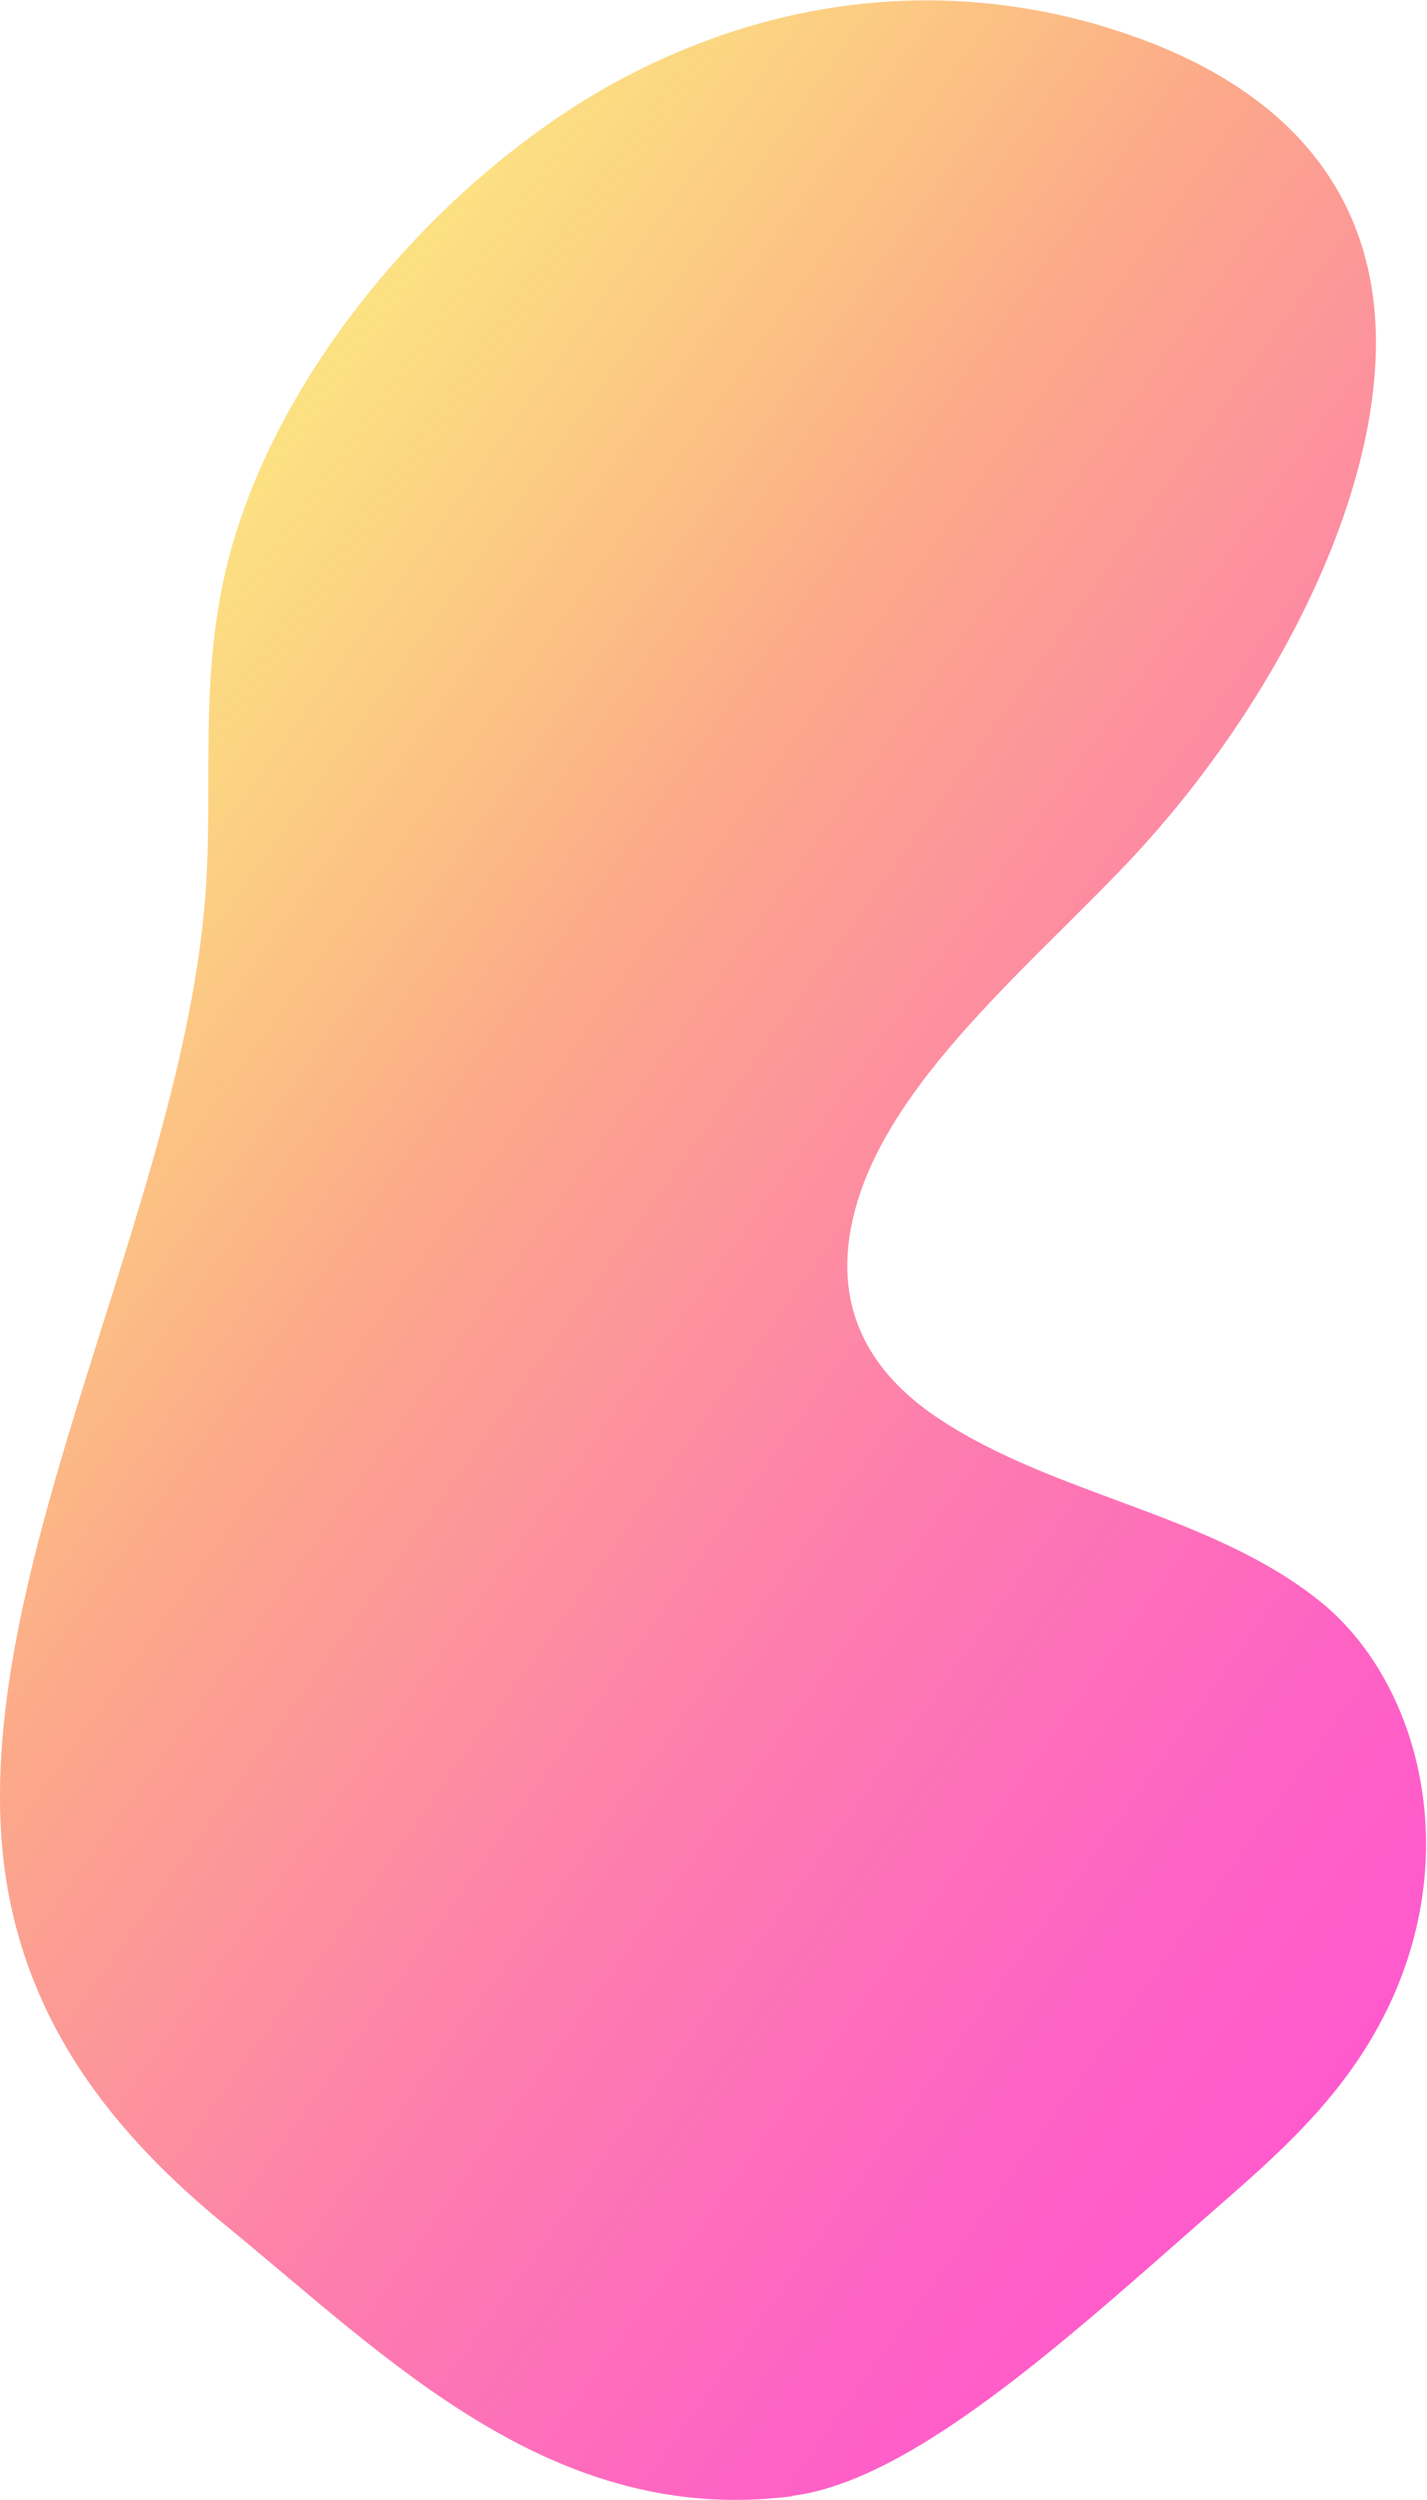 <svg width="558" height="977" viewBox="0 0 558 977" fill="none" xmlns="http://www.w3.org/2000/svg">
<path d="M310.037 975.44C216.065 987.603 151.831 921.639 88.807 870.109C45.798 835.045 7.22 789.726 0.915 722.511C-9.474 610.668 70.979 470.852 80.272 350.383C83.513 307.71 77.837 267.798 88.168 223.344C106.829 143.002 177.455 63.712 248.505 28.003C319.555 -7.706 389.16 -5.743 445.883 15.14C489.338 31.098 528.674 60.676 536.618 114.067C546.864 183.245 499.956 275.795 438.764 339.412C395.415 384.518 337.416 432.138 331.707 487.042C328.359 519.639 346.591 540.828 367.23 554.456C412.796 584.636 473.463 591.487 516.122 625.729C558.781 659.971 577.049 739.175 529.395 807.338C515.65 827.068 498.026 843.307 480.502 858.618C422.313 909.387 359.05 968.951 310.043 975.301" fill="url(#paint0_linear_54_75)"/>
<defs>
<linearGradient id="paint0_linear_54_75" x1="30.497" y1="272.342" x2="613.744" y2="689.735" gradientUnits="userSpaceOnUse">
<stop stop-color="#FBDA61" stop-opacity="0.79"/>
<stop offset="0.3" stop-color="#FCAA89"/>
<stop offset="0.61" stop-color="#FD7EAD"/>
<stop offset="0.86" stop-color="#FE63C4"/>
<stop offset="1" stop-color="#FF5ACD"/>
</linearGradient>
</defs>
</svg>
